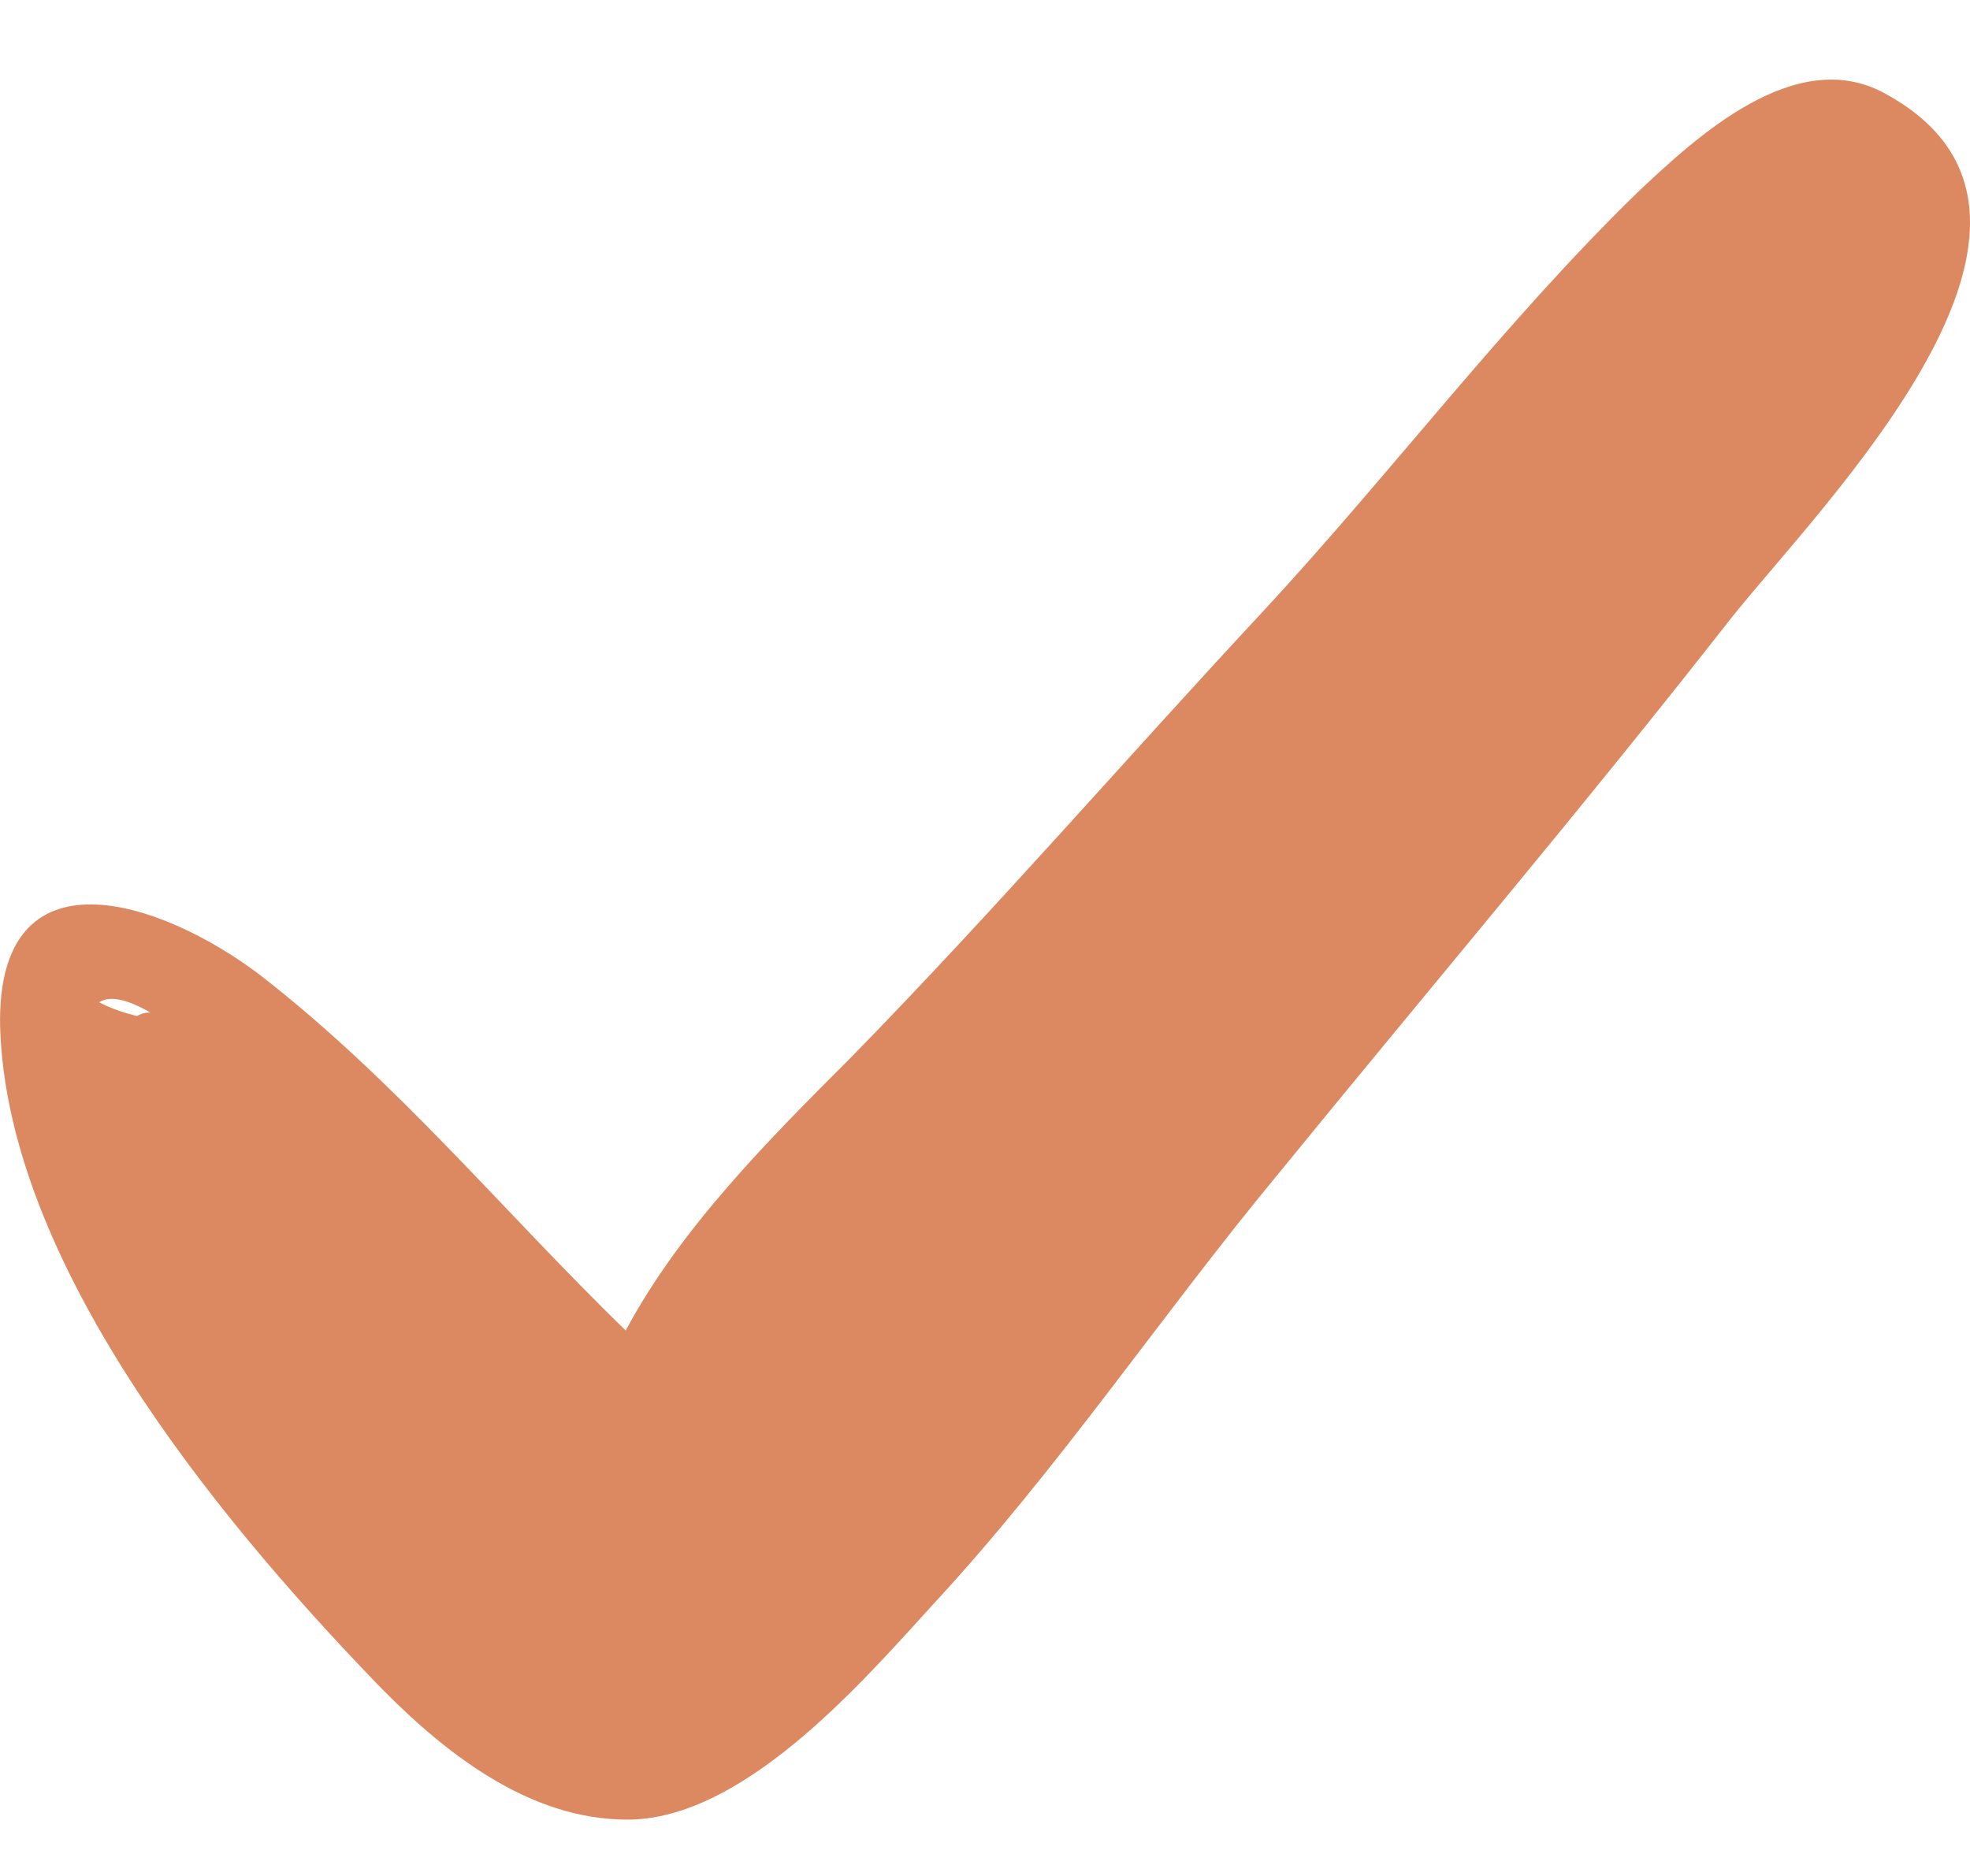 <svg width="21" height="20" viewBox="0 0 21 20" fill="none" xmlns="http://www.w3.org/2000/svg">
<path d="M20.083 0.991C19.135 0.48 18.078 1.465 17.459 2.048C16.037 3.433 14.835 5.036 13.486 6.494C11.992 8.098 10.607 9.702 9.076 11.269C8.201 12.144 7.254 13.091 6.67 14.185C5.358 12.909 4.228 11.524 2.771 10.394C1.714 9.592 -0.036 9.009 0.001 10.941C0.073 13.456 2.297 16.153 3.937 17.866C4.629 18.595 5.541 19.36 6.598 19.397C7.873 19.47 9.185 17.939 9.951 17.1C11.299 15.643 12.393 14.002 13.632 12.508C15.236 10.54 16.876 8.608 18.443 6.604C19.427 5.364 22.525 2.303 20.083 0.991ZM1.604 10.795C1.568 10.795 1.531 10.795 1.458 10.832C1.313 10.795 1.203 10.759 1.057 10.686C1.167 10.613 1.349 10.649 1.604 10.795Z" fill="#DC8962"/>
</svg>
